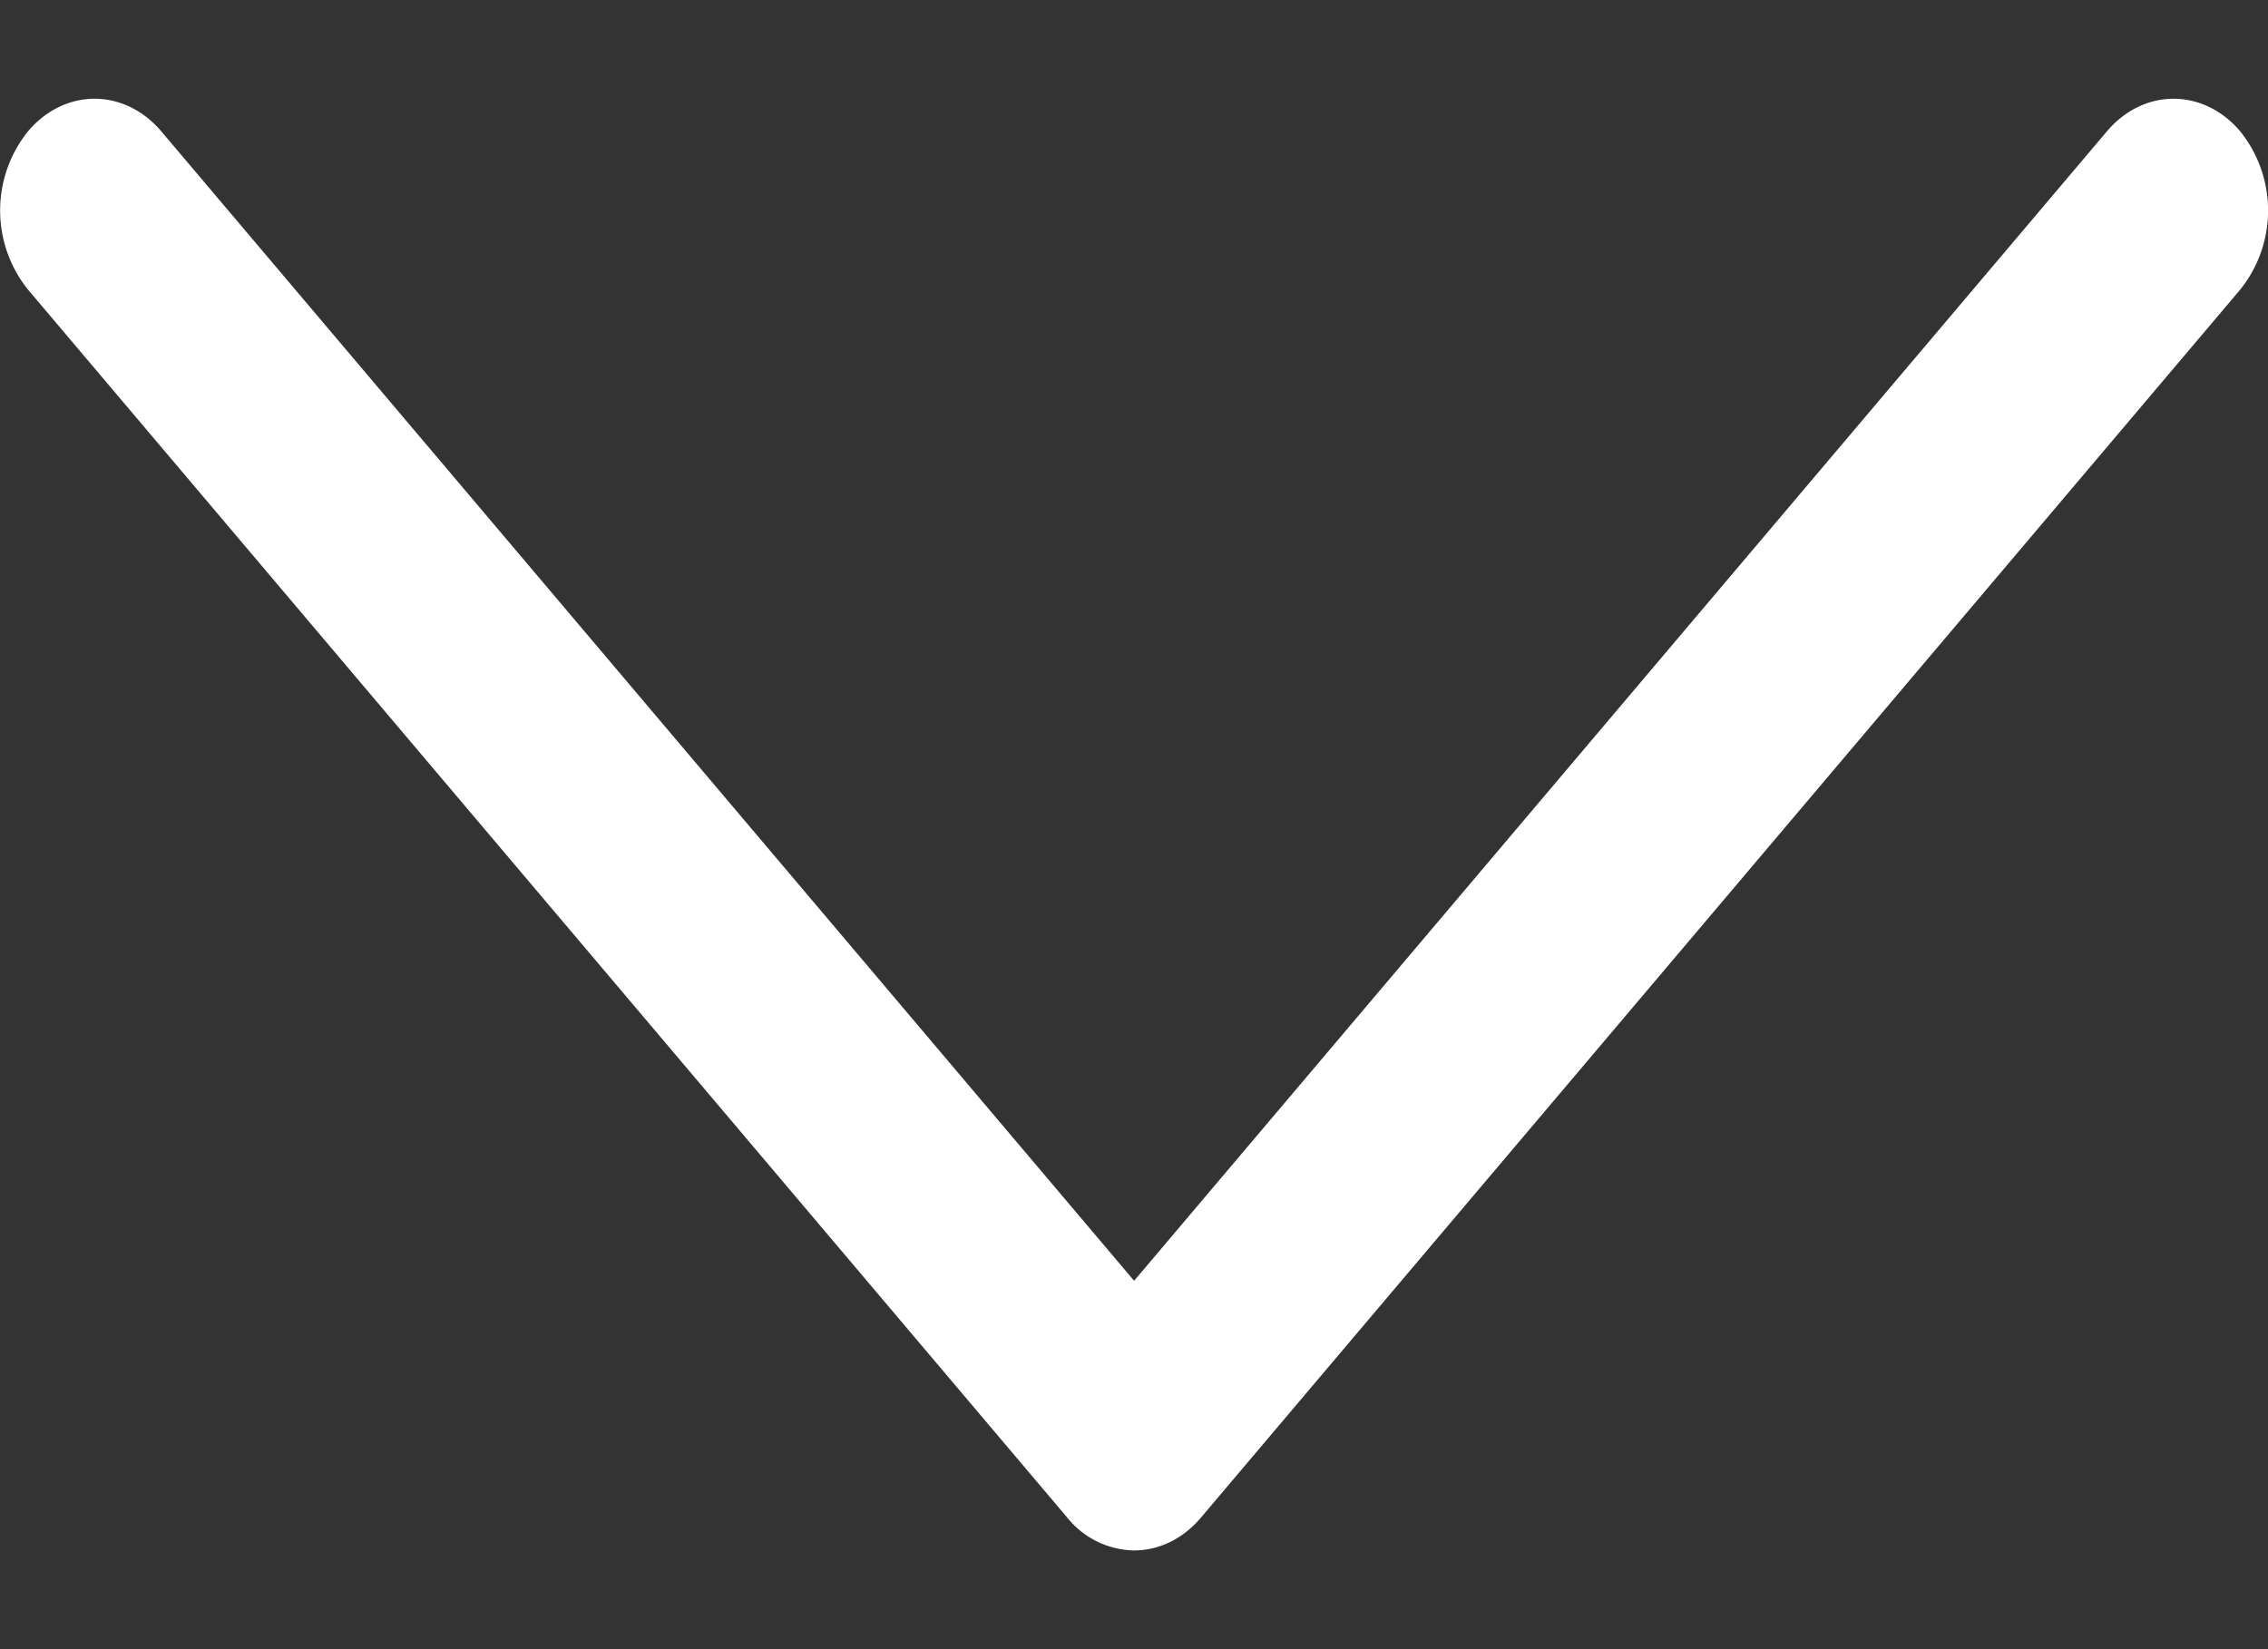 <svg width="22" height="16" fill="none" xmlns="http://www.w3.org/2000/svg"><rect width="100%" height="100%" fill="#333333" stroke="none"/><path d="M21.732 1.276c-.358-.424-.938-.424-1.296 0l-9.435 11.15-9.435-11.15C1.207.852.628.852.27 1.276a1.226 1.226 0 0 0 0 1.532l10.083 11.916a.849.849 0 0 0 .648.318c.235 0 .47-.107.648-.318L21.732 2.808a1.226 1.226 0 0 0 0-1.532z" fill="#fff"/></svg>
